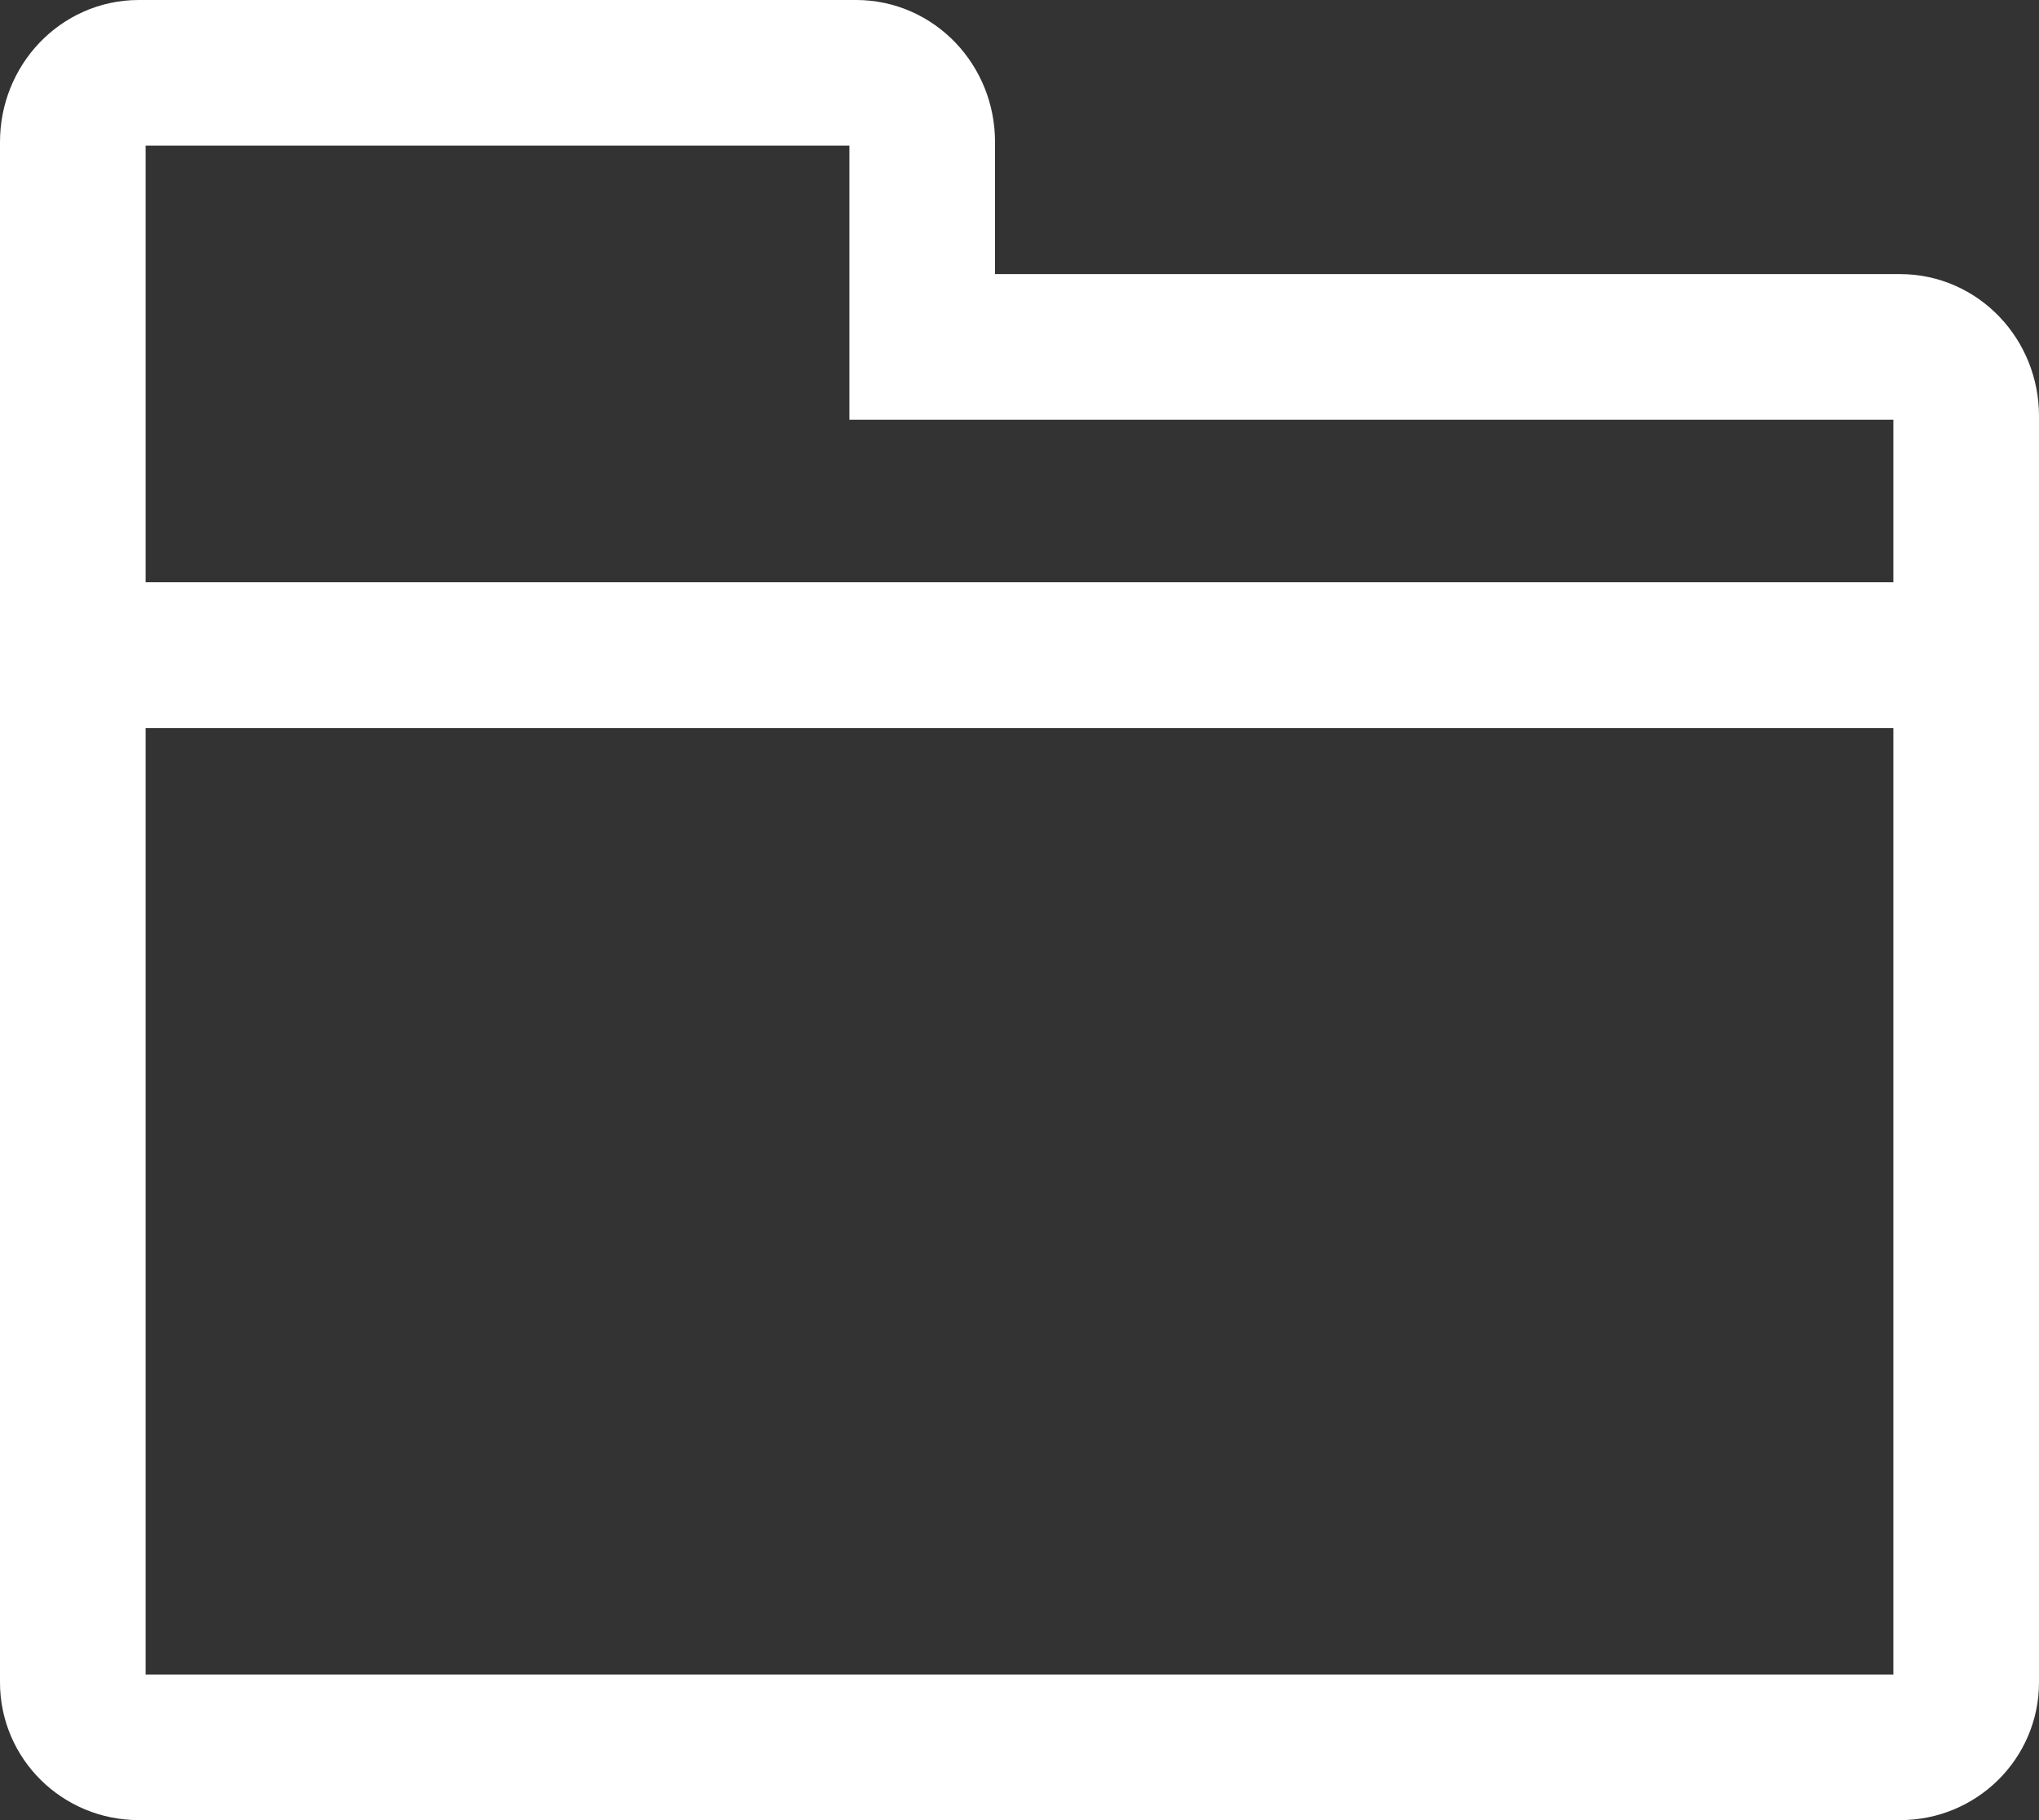 <?xml version="1.0" encoding="UTF-8"?>
<svg width="28px" height="25px" viewBox="0 0 28 25" version="1.1" xmlns="http://www.w3.org/2000/svg" xmlns:xlink="http://www.w3.org/1999/xlink">
    <rect x="0" y="0" width="28" height="25" fill="#333333" stroke="none"/>
    <g id="Page-1" stroke="none" stroke-width="1" fill="none" fill-rule="evenodd">
        <g id="Channels" transform="translate(-27, -401)" stroke="#FFFFFF" stroke-width="2">
            <g id="Group-5" transform="translate(28, 402)">
                <path d="M25.095,23 L0.905,23 C0.405,23 0,22.601 0,22.109 L0,8 L26,8 L26,22.109 C26,22.601 25.594,23 25.095,23 Z" id="Stroke-1"></path>
                <path d="M11.664,3.765 L11.664,0.95 C11.664,0.425 11.258,0 10.759,0 L0.905,0 C0.405,0 0,0.425 0,0.95 L0,3.294 L0,8 L26,8 L26,4.715 C26,4.19 25.595,3.765 25.095,3.765 L11.664,3.765 Z" id="Stroke-3"></path>
            </g>
        </g>
    </g>
</svg>
